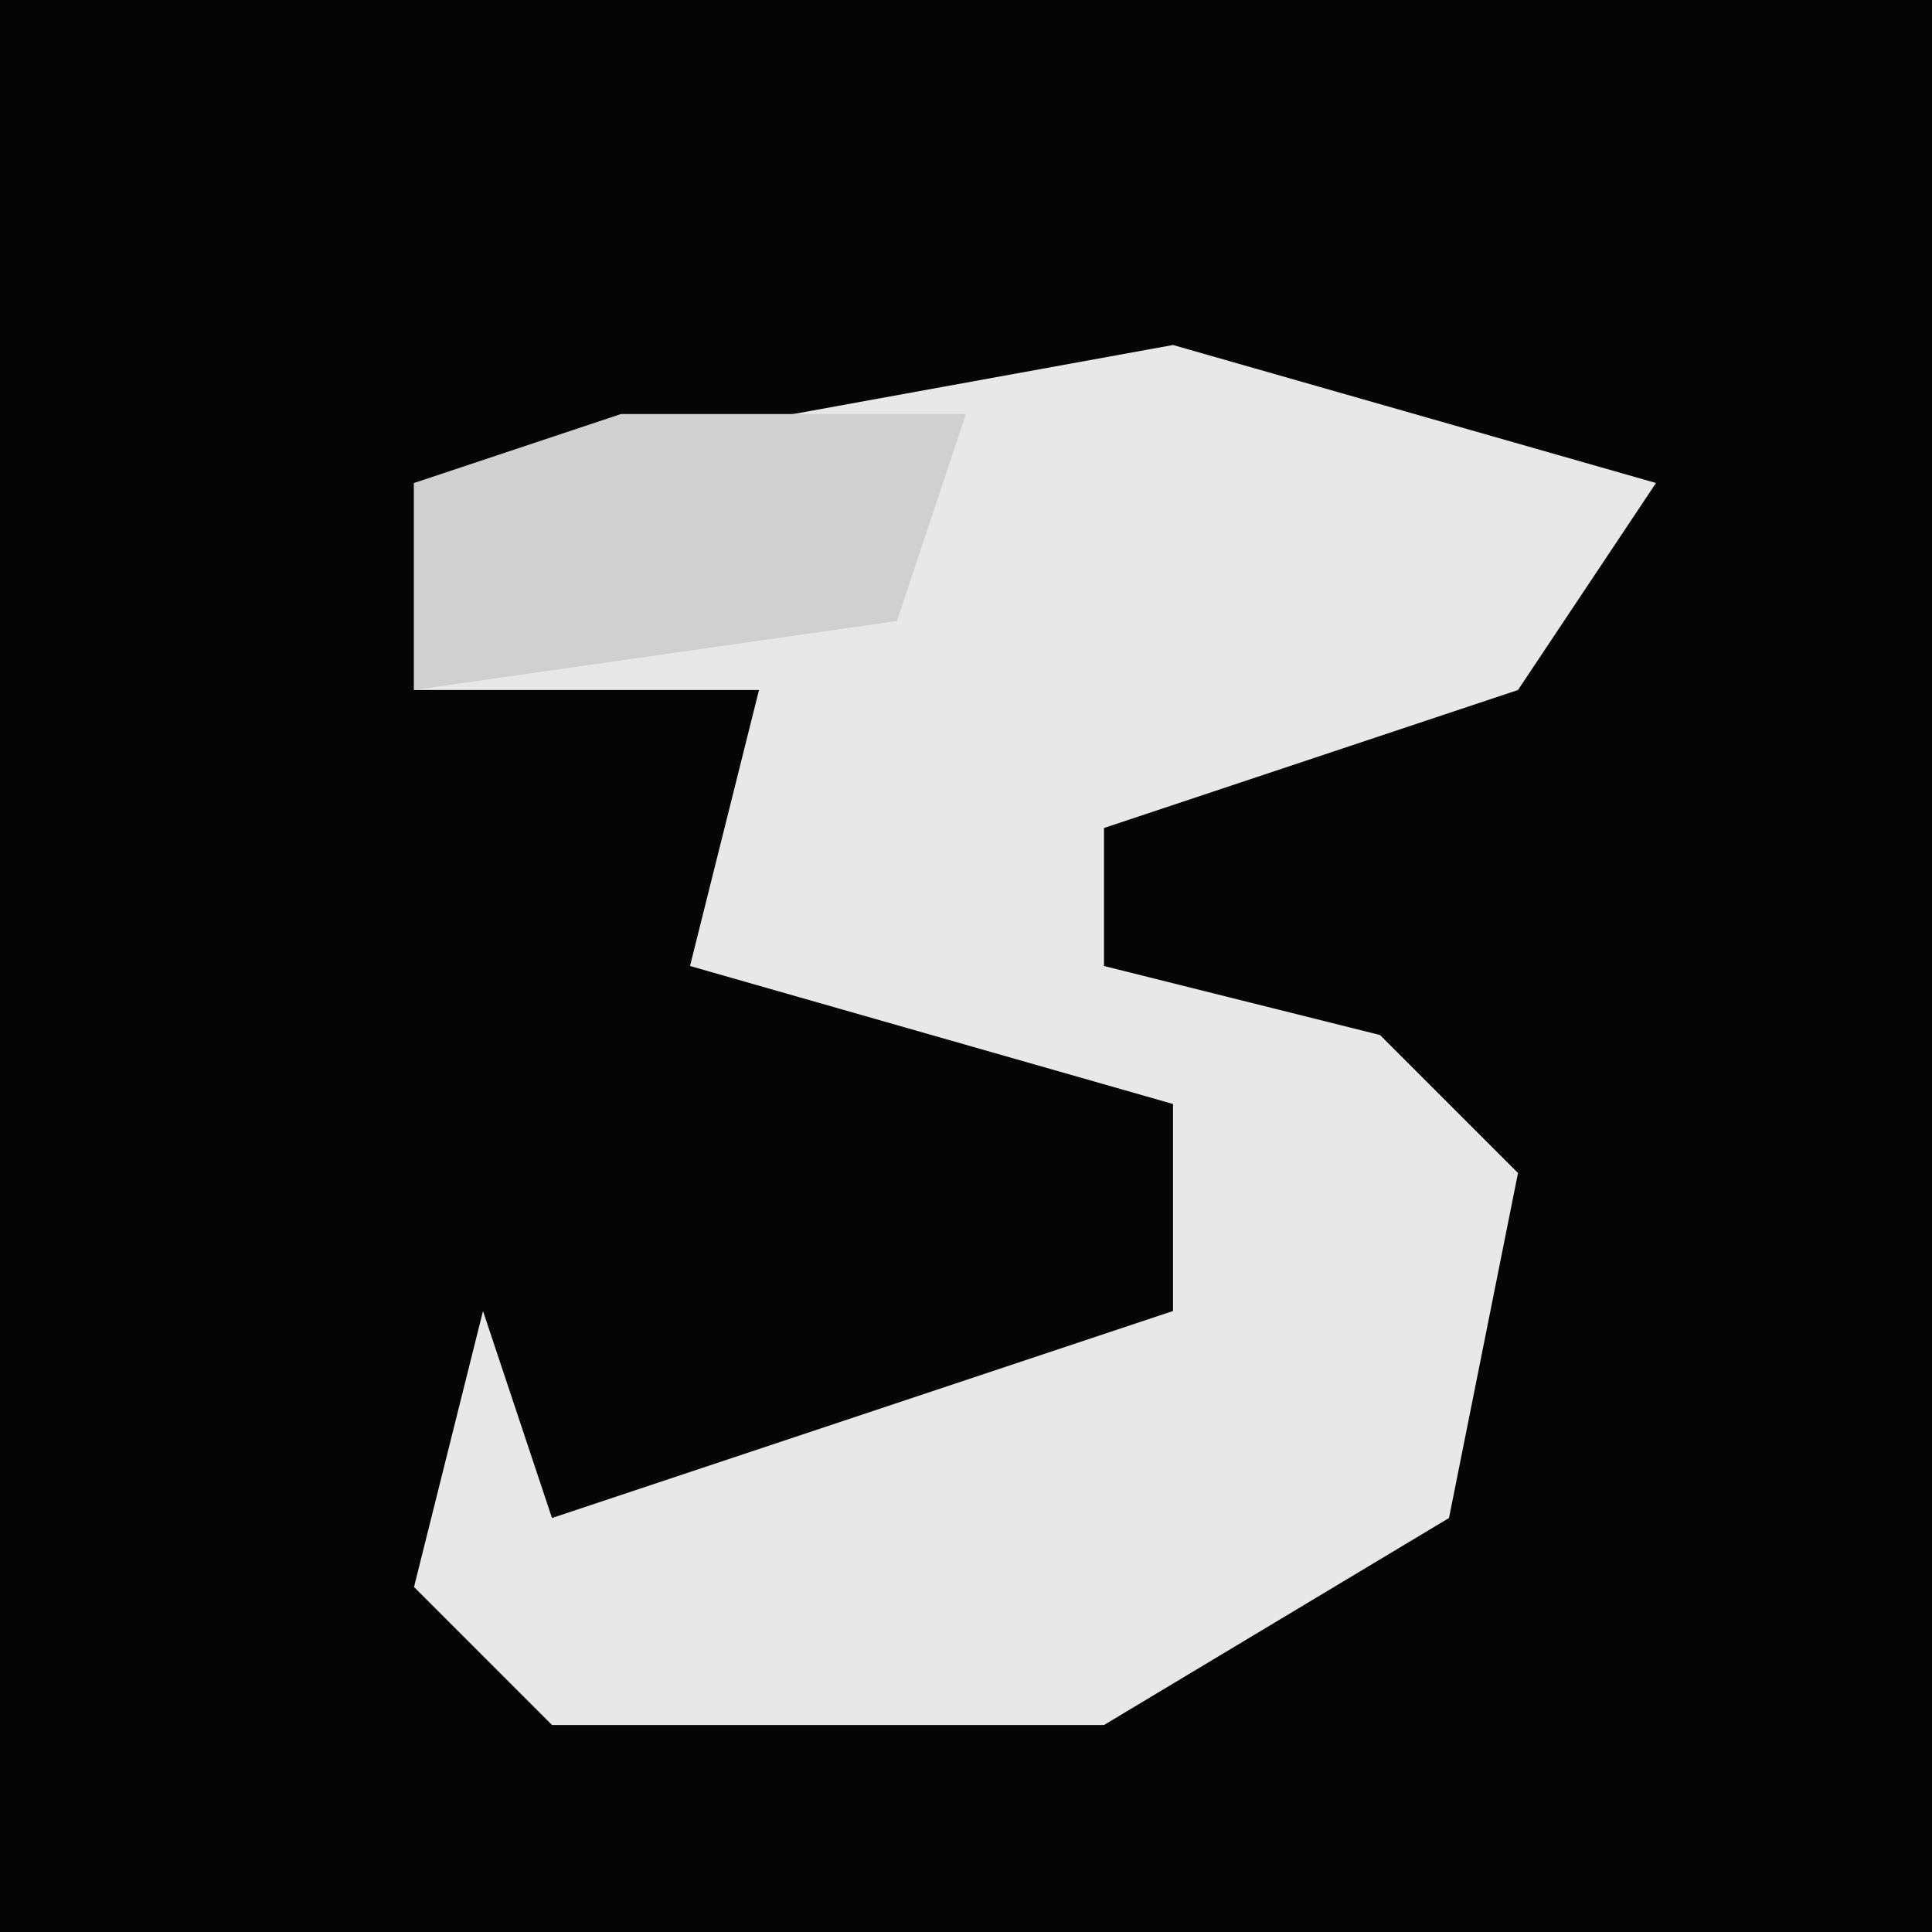 <?xml version="1.0" encoding="UTF-8"?>
<svg version="1.1" xmlns="http://www.w3.org/2000/svg" width="28" height="28">
<path d="M0,0 L28,0 L28,28 L0,28 Z " fill="#050505" transform="translate(0,0)"/>
<path d="M0,0 L7,2 L5,5 L-1,7 L-1,9 L3,10 L5,12 L4,17 L-1,20 L-9,20 L-11,18 L-10,14 L-9,17 L0,14 L0,11 L-7,9 L-6,5 L-8,5 L-11,5 L-11,2 Z " fill="#E8E8E8" transform="translate(17,5)"/>
<path d="M0,0 L5,0 L4,3 L-3,4 L-3,1 Z " fill="#D0D0D0" transform="translate(9,6)"/>
</svg>
